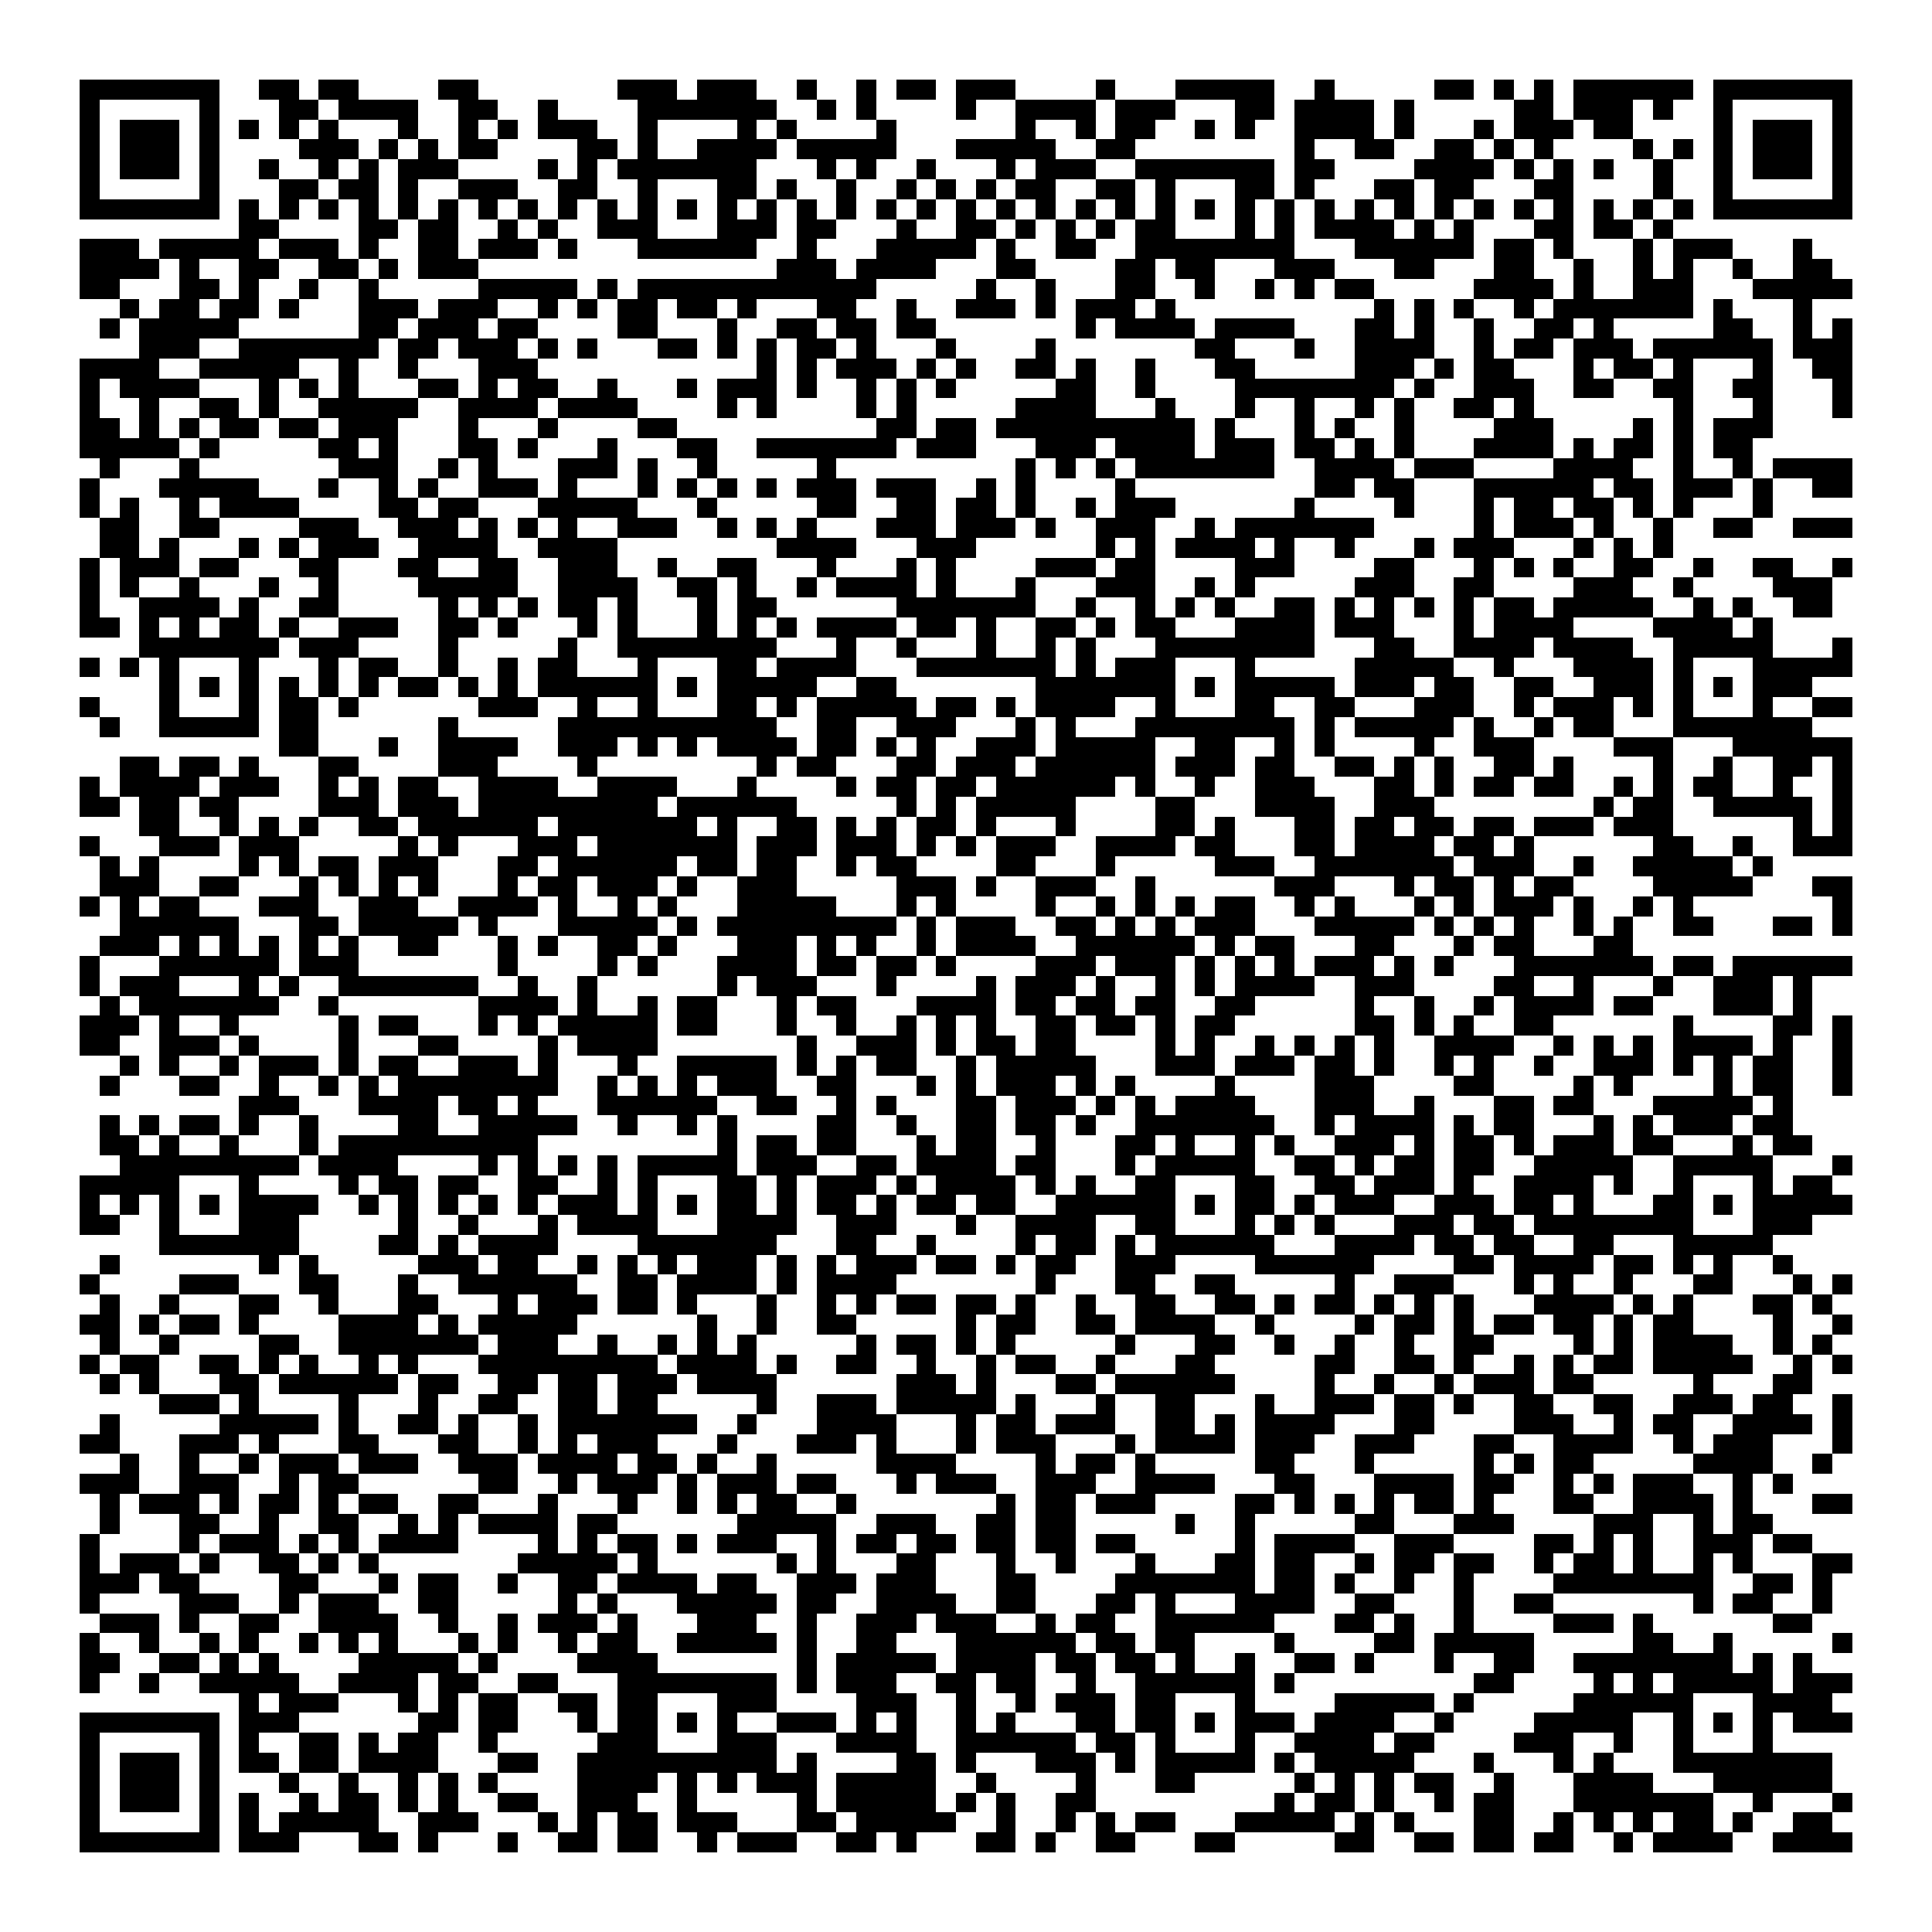 <svg xmlns="http://www.w3.org/2000/svg" viewBox="0 0 97 97" shape-rendering="crispEdges"><path fill="#ffffff" d="M0 0h97v97H0z"/><path stroke="#000000" d="M4 4.5h7m2 0h2m1 0h2m4 0h2m7 0h3m1 0h3m2 0h1m2 0h1m1 0h2m1 0h3m4 0h1m3 0h5m2 0h1m5 0h2m1 0h1m1 0h1m1 0h6m1 0h7M4 5.5h1m5 0h1m3 0h2m1 0h4m2 0h2m2 0h1m4 0h7m2 0h1m1 0h1m4 0h1m2 0h4m1 0h3m3 0h2m1 0h4m1 0h1m5 0h2m1 0h3m1 0h1m2 0h1m5 0h1M4 6.5h1m1 0h3m1 0h1m1 0h1m1 0h1m1 0h1m3 0h1m2 0h1m1 0h1m1 0h3m2 0h1m4 0h1m1 0h1m4 0h1m6 0h1m2 0h1m1 0h2m2 0h1m1 0h1m2 0h4m1 0h1m3 0h1m1 0h3m1 0h2m4 0h1m1 0h3m1 0h1M4 7.5h1m1 0h3m1 0h1m4 0h3m1 0h1m1 0h1m1 0h2m4 0h2m1 0h1m2 0h4m1 0h5m3 0h5m2 0h2m8 0h1m2 0h2m2 0h2m1 0h1m1 0h1m4 0h1m1 0h1m1 0h1m1 0h3m1 0h1M4 8.5h1m1 0h3m1 0h1m2 0h1m2 0h1m1 0h1m1 0h3m4 0h1m1 0h1m1 0h7m3 0h1m1 0h1m2 0h1m3 0h1m1 0h3m2 0h7m1 0h2m4 0h4m1 0h1m1 0h1m1 0h1m2 0h1m2 0h1m1 0h3m1 0h1M4 9.5h1m5 0h1m3 0h2m1 0h2m1 0h1m2 0h3m2 0h2m2 0h1m3 0h2m1 0h1m2 0h1m2 0h1m1 0h1m1 0h1m1 0h2m2 0h2m1 0h1m3 0h2m1 0h1m3 0h2m1 0h2m3 0h2m4 0h1m2 0h1m5 0h1M4 10.5h7m1 0h1m1 0h1m1 0h1m1 0h1m1 0h1m1 0h1m1 0h1m1 0h1m1 0h1m1 0h1m1 0h1m1 0h1m1 0h1m1 0h1m1 0h1m1 0h1m1 0h1m1 0h1m1 0h1m1 0h1m1 0h1m1 0h1m1 0h1m1 0h1m1 0h1m1 0h1m1 0h1m1 0h1m1 0h1m1 0h1m1 0h1m1 0h1m1 0h1m1 0h1m1 0h1m1 0h1m1 0h1m1 0h7M12 11.5h2m4 0h2m1 0h2m2 0h1m1 0h1m2 0h3m3 0h3m1 0h2m3 0h1m2 0h2m1 0h1m1 0h1m1 0h1m1 0h2m3 0h1m1 0h1m1 0h4m1 0h1m1 0h1m3 0h2m1 0h2m1 0h1M4 12.5h3m1 0h5m1 0h3m1 0h1m2 0h2m1 0h3m1 0h1m3 0h6m2 0h1m3 0h5m1 0h1m2 0h2m2 0h8m3 0h6m1 0h2m1 0h1m3 0h1m1 0h3m3 0h1M4 13.5h4m1 0h1m2 0h2m2 0h2m1 0h1m1 0h3m15 0h3m1 0h4m3 0h2m4 0h2m1 0h2m3 0h3m3 0h2m3 0h2m2 0h1m2 0h1m1 0h1m2 0h1m2 0h2M4 14.5h2m3 0h2m1 0h1m2 0h1m2 0h1m5 0h5m1 0h1m1 0h12m5 0h1m2 0h1m3 0h2m2 0h1m2 0h1m1 0h1m1 0h2m5 0h4m1 0h1m2 0h3m3 0h5M6 15.5h1m1 0h2m1 0h2m1 0h1m3 0h3m1 0h3m2 0h1m1 0h1m1 0h2m1 0h2m1 0h1m3 0h2m2 0h1m2 0h3m1 0h1m1 0h3m1 0h1m10 0h1m1 0h1m1 0h1m2 0h1m1 0h7m1 0h1m3 0h1M5 16.5h1m1 0h5m6 0h2m1 0h3m1 0h2m4 0h2m3 0h1m2 0h2m1 0h2m1 0h2m7 0h1m1 0h4m1 0h4m3 0h2m1 0h1m2 0h1m2 0h2m1 0h1m5 0h2m2 0h1m1 0h1M7 17.5h3m2 0h7m1 0h2m1 0h3m1 0h1m1 0h1m3 0h2m1 0h1m1 0h1m1 0h2m1 0h1m3 0h1m4 0h1m7 0h2m3 0h1m2 0h4m2 0h1m1 0h2m1 0h3m1 0h6m1 0h3M4 18.5h4m2 0h5m2 0h1m2 0h1m3 0h3m11 0h1m1 0h1m1 0h3m1 0h1m1 0h1m2 0h2m1 0h1m2 0h1m3 0h2m5 0h3m1 0h1m1 0h2m3 0h1m1 0h2m1 0h1m3 0h1m2 0h2M4 19.5h1m1 0h4m3 0h1m1 0h1m1 0h1m3 0h2m1 0h1m1 0h2m2 0h1m3 0h1m1 0h3m1 0h1m2 0h1m1 0h1m1 0h1m5 0h2m2 0h1m4 0h8m1 0h1m2 0h3m2 0h2m2 0h2m2 0h2m3 0h1M4 20.5h1m2 0h1m2 0h2m1 0h1m2 0h5m2 0h4m1 0h4m4 0h1m1 0h1m4 0h1m1 0h1m5 0h4m3 0h1m3 0h1m2 0h1m2 0h1m1 0h1m2 0h2m1 0h1m7 0h1m3 0h1m3 0h1M4 21.5h2m1 0h1m1 0h1m1 0h2m1 0h2m1 0h3m3 0h1m3 0h1m4 0h2m10 0h2m1 0h2m1 0h10m1 0h1m3 0h1m1 0h1m2 0h1m4 0h3m4 0h1m1 0h1m1 0h3M4 22.5h5m1 0h1m5 0h2m1 0h1m3 0h2m1 0h1m3 0h1m3 0h2m2 0h7m1 0h3m3 0h3m1 0h4m1 0h3m1 0h2m1 0h1m1 0h1m3 0h4m1 0h1m1 0h2m1 0h1m1 0h2M5 23.5h1m3 0h1m7 0h3m2 0h1m1 0h1m3 0h3m1 0h1m2 0h1m5 0h1m9 0h1m1 0h1m1 0h1m1 0h7m2 0h4m1 0h3m4 0h4m2 0h1m2 0h1m1 0h4M4 24.5h1m3 0h5m3 0h1m2 0h1m1 0h1m2 0h3m1 0h1m3 0h1m1 0h1m1 0h1m1 0h1m1 0h3m1 0h3m2 0h1m1 0h1m4 0h1m9 0h2m1 0h2m3 0h6m1 0h2m1 0h3m1 0h1m2 0h2M4 25.5h1m1 0h1m2 0h1m1 0h4m4 0h2m1 0h2m3 0h5m3 0h1m5 0h2m2 0h2m1 0h2m1 0h1m2 0h1m1 0h3m6 0h1m4 0h1m3 0h1m1 0h2m1 0h2m1 0h1m1 0h1m3 0h1M5 26.5h2m2 0h2m4 0h3m2 0h3m1 0h1m1 0h1m1 0h1m2 0h3m2 0h1m1 0h1m1 0h1m3 0h3m1 0h3m1 0h1m2 0h3m2 0h1m1 0h7m5 0h1m1 0h3m1 0h1m2 0h1m2 0h2m2 0h3M5 27.5h2m1 0h1m3 0h1m1 0h1m1 0h3m2 0h4m2 0h4m8 0h4m3 0h3m6 0h1m1 0h1m1 0h4m1 0h1m2 0h1m3 0h1m1 0h3m3 0h1m1 0h1m1 0h1M4 28.5h1m1 0h3m1 0h2m3 0h2m3 0h2m2 0h2m2 0h3m2 0h1m2 0h2m3 0h1m3 0h1m1 0h1m4 0h3m1 0h2m4 0h3m4 0h2m3 0h1m1 0h1m1 0h1m2 0h2m2 0h1m2 0h2m2 0h1M4 29.5h1m1 0h1m2 0h1m3 0h1m2 0h1m4 0h5m2 0h4m2 0h2m1 0h1m2 0h1m1 0h4m1 0h1m3 0h1m3 0h3m2 0h1m1 0h1m5 0h3m2 0h2m4 0h3m2 0h1m4 0h3M4 30.5h1m2 0h4m1 0h1m2 0h2m5 0h1m1 0h1m1 0h1m1 0h2m1 0h1m3 0h1m1 0h2m6 0h7m2 0h1m2 0h1m1 0h1m1 0h1m2 0h2m1 0h1m1 0h1m1 0h1m1 0h1m1 0h2m1 0h5m2 0h1m1 0h1m2 0h2M4 31.5h2m1 0h1m1 0h1m1 0h2m1 0h1m2 0h3m2 0h2m1 0h1m3 0h1m1 0h1m3 0h1m1 0h1m1 0h1m1 0h4m1 0h2m1 0h1m2 0h2m1 0h1m1 0h2m3 0h4m1 0h3m3 0h1m1 0h4m4 0h4m1 0h1M7 32.5h7m1 0h3m4 0h1m5 0h1m2 0h8m3 0h1m2 0h1m3 0h1m2 0h1m1 0h1m3 0h8m3 0h2m2 0h4m1 0h4m2 0h5m3 0h1M4 33.5h1m1 0h1m1 0h1m3 0h1m3 0h1m1 0h2m2 0h1m2 0h1m1 0h2m3 0h1m3 0h2m1 0h4m3 0h7m1 0h1m1 0h3m3 0h1m5 0h5m2 0h1m3 0h4m1 0h1m3 0h5M8 34.5h1m1 0h1m1 0h1m1 0h1m1 0h1m1 0h1m1 0h2m1 0h1m1 0h1m1 0h6m1 0h1m1 0h5m2 0h2m7 0h7m1 0h1m1 0h5m1 0h3m1 0h2m2 0h2m2 0h3m1 0h1m1 0h1m1 0h3M4 35.5h1m3 0h1m3 0h1m1 0h2m1 0h1m6 0h3m2 0h1m2 0h1m3 0h2m1 0h1m1 0h5m1 0h2m1 0h1m1 0h4m2 0h1m3 0h2m2 0h2m3 0h3m2 0h1m1 0h3m1 0h1m1 0h1m3 0h1m2 0h2M5 36.5h1m2 0h5m1 0h2m6 0h1m5 0h11m2 0h2m2 0h3m3 0h1m1 0h1m3 0h8m1 0h1m1 0h5m1 0h1m2 0h1m1 0h2m3 0h7M14 37.5h2m3 0h1m2 0h4m2 0h3m1 0h1m1 0h1m1 0h4m1 0h2m1 0h1m1 0h1m2 0h3m1 0h5m2 0h2m2 0h1m1 0h1m4 0h1m2 0h3m4 0h3m3 0h6M6 38.5h2m1 0h2m1 0h1m3 0h2m4 0h3m4 0h1m8 0h1m1 0h2m3 0h2m1 0h3m1 0h6m1 0h3m1 0h2m2 0h2m1 0h1m1 0h1m2 0h2m1 0h1m4 0h1m2 0h1m2 0h2m1 0h1M4 39.5h1m1 0h4m1 0h3m2 0h1m1 0h1m1 0h2m2 0h4m2 0h4m3 0h1m4 0h1m1 0h2m1 0h2m1 0h6m1 0h1m2 0h1m2 0h3m3 0h2m1 0h1m1 0h2m1 0h2m2 0h1m1 0h1m1 0h2m2 0h1m2 0h1M4 40.5h2m1 0h2m1 0h2m4 0h3m1 0h3m1 0h9m1 0h6m5 0h1m1 0h1m1 0h5m4 0h2m3 0h4m2 0h3m8 0h1m1 0h2m2 0h5m1 0h1M7 41.5h2m2 0h1m1 0h1m1 0h1m2 0h2m1 0h6m1 0h7m1 0h1m2 0h2m1 0h1m1 0h1m1 0h2m1 0h1m3 0h1m4 0h2m1 0h1m3 0h2m1 0h2m1 0h2m1 0h2m1 0h3m1 0h3m6 0h1m1 0h1M4 42.5h1m3 0h3m1 0h3m5 0h1m1 0h1m3 0h3m1 0h7m1 0h3m1 0h3m1 0h1m1 0h1m1 0h3m2 0h4m1 0h2m3 0h2m1 0h4m1 0h2m1 0h1m6 0h2m2 0h1m2 0h3M5 43.5h1m1 0h1m4 0h1m1 0h1m1 0h2m1 0h3m3 0h2m1 0h6m1 0h2m1 0h2m2 0h1m1 0h2m4 0h2m3 0h1m5 0h3m2 0h7m1 0h3m2 0h1m2 0h5m1 0h1M5 44.5h3m2 0h2m3 0h1m1 0h1m1 0h1m1 0h1m3 0h1m1 0h2m1 0h3m1 0h1m2 0h3m5 0h3m1 0h1m2 0h3m2 0h1m6 0h3m3 0h1m1 0h2m1 0h1m1 0h2m4 0h5m3 0h2M4 45.5h1m1 0h1m1 0h2m3 0h3m2 0h3m2 0h4m1 0h1m2 0h1m1 0h1m3 0h5m3 0h1m1 0h1m4 0h1m2 0h1m1 0h1m1 0h1m1 0h2m2 0h1m1 0h1m3 0h1m1 0h1m1 0h3m1 0h1m2 0h1m1 0h1m7 0h1M6 46.5h6m3 0h2m1 0h5m1 0h1m3 0h5m1 0h1m1 0h9m1 0h1m1 0h3m2 0h2m1 0h1m1 0h1m1 0h3m3 0h5m1 0h1m1 0h1m1 0h1m2 0h1m1 0h1m2 0h2m3 0h2m1 0h1M5 47.5h3m1 0h1m1 0h1m1 0h1m1 0h1m1 0h1m2 0h2m3 0h1m1 0h1m2 0h2m1 0h1m3 0h3m1 0h1m1 0h1m2 0h1m1 0h4m2 0h6m1 0h1m1 0h2m3 0h2m3 0h1m1 0h2m3 0h2M4 48.5h1m3 0h6m1 0h3m7 0h1m4 0h1m1 0h1m3 0h4m1 0h2m1 0h2m1 0h1m4 0h3m1 0h3m1 0h1m1 0h1m1 0h1m1 0h3m1 0h1m1 0h1m3 0h7m1 0h2m1 0h6M4 49.5h1m1 0h3m3 0h1m1 0h1m2 0h7m2 0h1m2 0h1m6 0h1m1 0h3m3 0h1m4 0h1m1 0h3m1 0h1m2 0h1m1 0h1m1 0h4m2 0h3m4 0h2m2 0h1m3 0h1m2 0h3m1 0h1M5 50.5h1m1 0h7m2 0h1m7 0h4m1 0h1m2 0h1m1 0h2m3 0h1m1 0h2m3 0h4m1 0h2m1 0h2m1 0h2m2 0h2m5 0h1m2 0h1m2 0h1m1 0h4m1 0h2m3 0h3m1 0h1M4 51.5h3m1 0h1m2 0h1m5 0h1m1 0h2m3 0h1m1 0h1m1 0h5m1 0h2m3 0h1m2 0h1m2 0h1m1 0h1m1 0h1m2 0h2m1 0h2m1 0h1m1 0h2m6 0h2m1 0h1m1 0h1m2 0h2m6 0h1m4 0h2m1 0h1M4 52.5h2m2 0h3m1 0h1m4 0h1m3 0h2m4 0h1m1 0h4m7 0h1m2 0h3m1 0h1m1 0h2m1 0h2m4 0h1m1 0h1m2 0h1m1 0h1m1 0h1m1 0h1m2 0h4m2 0h1m1 0h1m1 0h1m1 0h4m1 0h1m2 0h1M6 53.5h1m1 0h1m2 0h1m1 0h3m1 0h1m1 0h2m2 0h3m1 0h1m3 0h1m2 0h5m1 0h1m1 0h1m1 0h2m2 0h1m1 0h5m3 0h3m1 0h3m1 0h2m1 0h1m2 0h1m1 0h1m2 0h1m2 0h3m1 0h1m1 0h1m1 0h2m2 0h1M5 54.5h1m3 0h2m2 0h1m2 0h1m1 0h1m1 0h8m2 0h1m1 0h1m1 0h1m1 0h3m2 0h2m3 0h1m1 0h1m1 0h3m1 0h1m1 0h1m4 0h1m4 0h3m4 0h2m4 0h1m1 0h1m4 0h1m1 0h2m2 0h1M12 55.5h3m3 0h4m1 0h2m1 0h1m3 0h6m2 0h2m2 0h1m1 0h1m3 0h2m1 0h3m1 0h1m1 0h1m1 0h4m3 0h3m2 0h1m3 0h2m1 0h2m3 0h5m1 0h1M5 56.5h1m1 0h1m1 0h2m1 0h1m2 0h1m4 0h2m2 0h5m2 0h1m2 0h1m1 0h1m4 0h2m2 0h1m2 0h2m1 0h2m1 0h1m2 0h7m2 0h1m1 0h4m1 0h1m1 0h2m3 0h1m1 0h1m1 0h3m1 0h2M5 57.5h2m1 0h1m2 0h1m3 0h1m1 0h10m9 0h1m1 0h2m1 0h2m3 0h1m1 0h2m2 0h1m3 0h2m1 0h1m2 0h1m1 0h1m2 0h3m1 0h1m1 0h2m1 0h1m1 0h3m1 0h2m3 0h1m1 0h2M6 58.5h9m1 0h4m4 0h1m1 0h1m1 0h1m1 0h1m1 0h5m1 0h3m2 0h2m1 0h4m1 0h2m3 0h1m1 0h5m2 0h2m1 0h1m1 0h2m1 0h2m2 0h5m2 0h5m3 0h1M4 59.5h5m3 0h1m4 0h1m1 0h2m1 0h2m2 0h2m2 0h1m1 0h1m3 0h2m1 0h1m1 0h3m1 0h1m1 0h4m1 0h1m1 0h1m2 0h2m3 0h2m2 0h2m1 0h3m1 0h1m2 0h4m1 0h1m2 0h1m3 0h1m1 0h2M4 60.5h1m1 0h1m1 0h1m1 0h1m1 0h4m2 0h1m1 0h1m1 0h1m1 0h1m1 0h1m1 0h3m1 0h1m1 0h1m1 0h2m1 0h1m1 0h2m1 0h1m1 0h2m1 0h2m2 0h6m1 0h1m1 0h2m1 0h1m1 0h3m2 0h3m1 0h2m1 0h1m3 0h2m1 0h1m1 0h5M4 61.5h2m2 0h1m3 0h3m5 0h1m2 0h1m3 0h1m1 0h4m3 0h4m2 0h3m3 0h1m2 0h4m2 0h2m3 0h1m1 0h1m1 0h1m3 0h3m1 0h2m1 0h8m3 0h3M8 62.5h7m4 0h2m1 0h1m1 0h4m4 0h7m3 0h2m2 0h1m4 0h1m1 0h2m1 0h1m1 0h6m3 0h4m1 0h2m1 0h2m2 0h2m3 0h5M5 63.5h1m7 0h1m1 0h1m5 0h3m1 0h2m2 0h1m1 0h1m1 0h1m1 0h3m1 0h1m1 0h1m1 0h3m1 0h2m1 0h1m1 0h2m2 0h3m4 0h6m4 0h2m1 0h4m1 0h2m1 0h1m1 0h1m2 0h1M4 64.5h1m4 0h3m3 0h2m3 0h1m2 0h6m2 0h2m1 0h4m1 0h1m1 0h4m7 0h1m3 0h2m2 0h2m5 0h1m2 0h3m3 0h1m1 0h1m2 0h1m3 0h2m3 0h1m1 0h1M5 65.5h1m2 0h1m3 0h2m2 0h1m3 0h2m3 0h1m1 0h3m1 0h2m1 0h1m3 0h1m2 0h1m1 0h1m1 0h2m1 0h2m1 0h1m2 0h1m2 0h2m2 0h2m1 0h1m1 0h2m1 0h1m1 0h1m1 0h1m3 0h4m1 0h1m1 0h1m3 0h2m1 0h1M4 66.5h2m1 0h1m1 0h2m1 0h1m4 0h4m1 0h1m1 0h5m6 0h1m2 0h1m2 0h2m5 0h1m1 0h2m2 0h2m1 0h4m2 0h1m4 0h1m1 0h2m1 0h1m1 0h2m1 0h2m1 0h1m1 0h2m4 0h1m2 0h1M5 67.5h1m2 0h1m4 0h2m2 0h7m1 0h3m2 0h1m2 0h1m1 0h1m1 0h1m5 0h1m1 0h2m1 0h1m1 0h1m5 0h1m3 0h2m2 0h1m2 0h1m2 0h1m2 0h2m4 0h1m1 0h1m1 0h4m2 0h1m1 0h1M4 68.5h1m1 0h2m2 0h2m1 0h1m1 0h1m2 0h1m1 0h1m3 0h9m1 0h4m1 0h1m2 0h2m2 0h1m2 0h1m1 0h2m2 0h1m3 0h2m5 0h2m2 0h2m1 0h1m2 0h1m1 0h1m1 0h2m1 0h5m2 0h1m1 0h1M5 69.5h1m1 0h1m3 0h2m1 0h6m1 0h2m2 0h2m1 0h2m1 0h3m1 0h4m6 0h3m1 0h1m3 0h2m1 0h6m4 0h1m2 0h1m2 0h1m1 0h3m1 0h2m5 0h1m3 0h2M8 70.5h3m1 0h1m4 0h1m3 0h1m2 0h2m2 0h2m1 0h2m5 0h1m2 0h3m1 0h5m1 0h1m3 0h1m2 0h2m3 0h1m2 0h3m1 0h2m1 0h1m2 0h2m2 0h2m2 0h3m1 0h2m2 0h1M5 71.5h1m5 0h5m1 0h1m2 0h2m1 0h1m2 0h1m1 0h7m2 0h1m3 0h4m3 0h1m1 0h2m1 0h3m2 0h2m1 0h1m1 0h4m3 0h2m4 0h3m2 0h1m1 0h2m2 0h4m1 0h1M4 72.5h2m3 0h3m1 0h1m3 0h2m3 0h2m2 0h1m1 0h1m1 0h3m3 0h1m3 0h3m1 0h1m3 0h1m1 0h3m3 0h1m1 0h4m1 0h3m2 0h3m3 0h2m2 0h4m2 0h1m1 0h3m3 0h1M6 73.5h1m2 0h1m2 0h1m1 0h3m1 0h3m2 0h3m1 0h4m1 0h2m1 0h1m2 0h1m5 0h4m4 0h1m1 0h2m1 0h1m5 0h2m3 0h1m5 0h1m1 0h1m1 0h2m5 0h4m2 0h1M4 74.5h3m2 0h3m2 0h1m1 0h2m6 0h2m2 0h1m1 0h3m1 0h1m1 0h3m1 0h2m3 0h1m1 0h3m2 0h3m2 0h4m3 0h2m3 0h4m1 0h2m2 0h1m1 0h1m1 0h3m2 0h1m1 0h1M5 75.5h1m1 0h3m1 0h1m1 0h2m1 0h1m1 0h2m2 0h2m3 0h1m3 0h1m2 0h1m1 0h1m1 0h2m2 0h1m7 0h1m1 0h2m1 0h3m4 0h2m1 0h1m1 0h1m1 0h1m1 0h2m1 0h1m3 0h2m2 0h4m1 0h1m3 0h2M5 76.5h1m3 0h2m2 0h1m2 0h2m2 0h1m1 0h1m1 0h4m1 0h2m6 0h5m2 0h3m2 0h2m1 0h2m5 0h1m2 0h1m5 0h2m3 0h3m4 0h3m2 0h1m1 0h2M4 77.5h1m4 0h1m1 0h3m1 0h1m1 0h1m1 0h4m4 0h1m1 0h1m1 0h2m1 0h1m1 0h3m2 0h1m1 0h2m1 0h2m1 0h2m1 0h2m1 0h2m5 0h1m1 0h4m2 0h3m4 0h2m1 0h1m1 0h1m2 0h3m1 0h2M4 78.5h1m1 0h3m1 0h1m2 0h2m1 0h1m1 0h1m7 0h5m1 0h1m6 0h1m1 0h1m3 0h2m3 0h1m2 0h1m3 0h1m3 0h2m1 0h2m2 0h1m1 0h2m1 0h2m2 0h1m1 0h2m1 0h1m2 0h1m1 0h1m3 0h2M4 79.5h3m1 0h2m4 0h2m3 0h1m1 0h2m2 0h1m2 0h2m1 0h4m1 0h2m2 0h3m1 0h3m3 0h2m4 0h7m1 0h2m1 0h1m2 0h1m2 0h1m4 0h8m2 0h2m1 0h1M4 80.5h1m4 0h3m2 0h1m1 0h3m2 0h2m5 0h1m1 0h1m3 0h5m1 0h2m2 0h4m2 0h2m3 0h2m1 0h1m3 0h4m2 0h2m3 0h1m2 0h2m7 0h1m1 0h2m2 0h1M5 81.5h3m1 0h1m2 0h2m2 0h4m2 0h1m2 0h1m1 0h3m1 0h1m3 0h3m2 0h1m2 0h3m1 0h3m2 0h1m1 0h2m2 0h6m3 0h2m1 0h1m2 0h1m4 0h3m1 0h1m6 0h2M4 82.5h1m2 0h1m2 0h1m1 0h1m2 0h1m1 0h1m1 0h1m3 0h1m1 0h1m2 0h1m1 0h2m2 0h5m1 0h1m2 0h2m3 0h6m1 0h2m1 0h2m4 0h1m4 0h2m1 0h5m5 0h2m2 0h1m5 0h1M4 83.5h2m2 0h2m1 0h1m1 0h1m4 0h5m1 0h1m4 0h4m7 0h1m1 0h5m1 0h4m1 0h2m1 0h2m1 0h1m2 0h1m2 0h2m1 0h1m3 0h1m2 0h2m2 0h8m1 0h1m1 0h1M4 84.5h1m2 0h1m2 0h5m2 0h4m1 0h2m2 0h2m3 0h8m1 0h1m1 0h3m2 0h2m1 0h2m2 0h1m2 0h6m1 0h1m9 0h2m4 0h1m1 0h1m1 0h5m1 0h3M12 85.5h1m1 0h3m3 0h1m1 0h1m1 0h2m2 0h2m1 0h2m3 0h3m4 0h3m2 0h1m2 0h1m1 0h3m1 0h2m3 0h1m4 0h5m1 0h1m5 0h6m3 0h4M4 86.5h7m1 0h3m6 0h2m1 0h2m3 0h1m1 0h2m1 0h1m1 0h1m2 0h3m1 0h1m1 0h1m2 0h1m1 0h1m3 0h2m1 0h2m1 0h1m1 0h3m1 0h4m2 0h1m4 0h5m2 0h1m1 0h1m1 0h1m1 0h3M4 87.5h1m5 0h1m1 0h1m2 0h2m1 0h1m1 0h2m2 0h1m5 0h3m3 0h3m3 0h4m2 0h6m1 0h2m1 0h1m3 0h1m2 0h4m1 0h2m4 0h3m2 0h1m2 0h1m3 0h1M4 88.5h1m1 0h3m1 0h1m1 0h2m1 0h2m1 0h4m3 0h2m2 0h10m1 0h1m4 0h2m1 0h1m3 0h3m1 0h1m1 0h5m1 0h1m1 0h5m3 0h1m3 0h1m1 0h1m3 0h8M4 89.5h1m1 0h3m1 0h1m3 0h1m2 0h1m2 0h1m1 0h1m1 0h1m4 0h4m1 0h1m1 0h1m1 0h3m1 0h5m2 0h1m4 0h1m3 0h2m5 0h1m1 0h1m1 0h1m1 0h2m2 0h1m3 0h4m3 0h6M4 90.5h1m1 0h3m1 0h1m1 0h1m2 0h1m1 0h2m1 0h1m1 0h1m2 0h2m2 0h3m2 0h1m5 0h1m1 0h5m1 0h1m1 0h1m2 0h2m9 0h1m1 0h2m1 0h1m2 0h1m1 0h2m3 0h7m2 0h1m3 0h1M4 91.5h1m5 0h1m1 0h1m1 0h5m2 0h3m3 0h1m1 0h1m1 0h2m1 0h3m3 0h2m1 0h5m2 0h1m2 0h1m1 0h1m1 0h2m3 0h5m1 0h1m1 0h1m3 0h2m2 0h1m1 0h1m1 0h1m1 0h2m1 0h1m2 0h2M4 92.5h7m1 0h3m3 0h2m1 0h1m3 0h1m2 0h2m1 0h2m2 0h1m1 0h3m2 0h2m1 0h1m3 0h2m1 0h1m2 0h2m3 0h2m5 0h2m2 0h2m1 0h2m1 0h2m2 0h1m1 0h4m2 0h4"/></svg>
